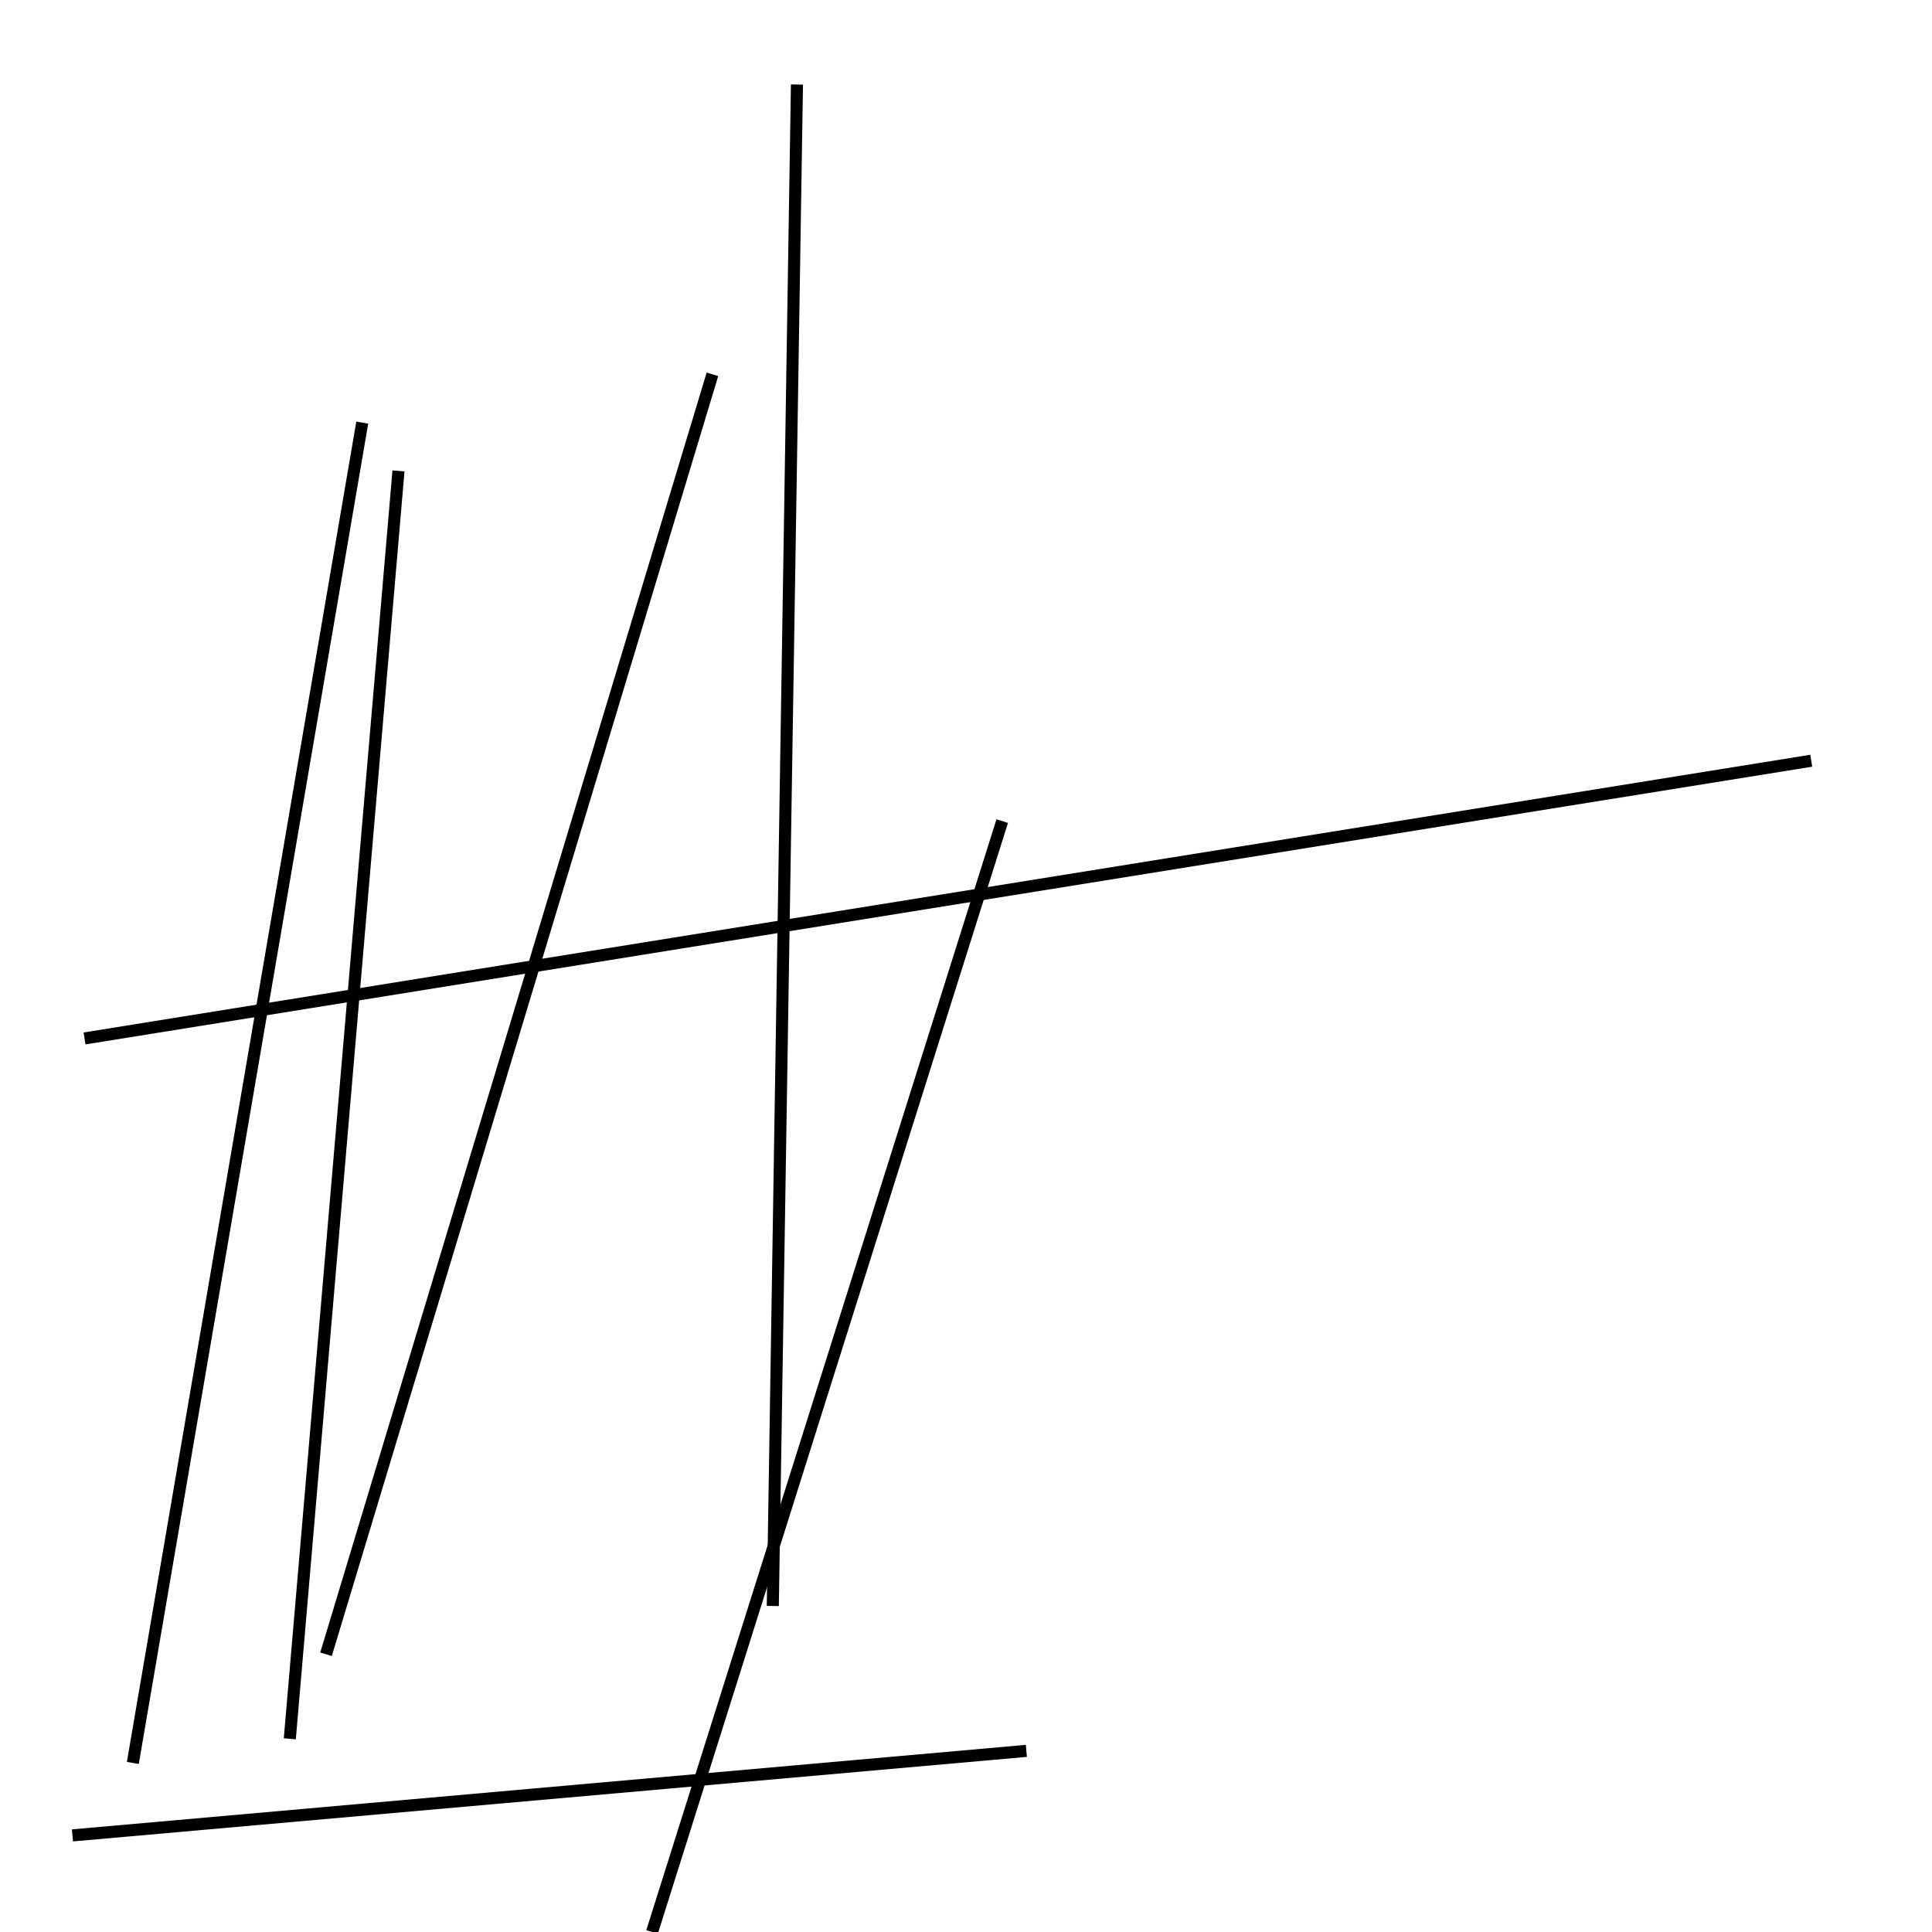 <?xml version="1.0" encoding="utf-8" ?>
<svg baseProfile="full" height="160" version="1.1" width="160" xmlns="http://www.w3.org/2000/svg" xmlns:ev="http://www.w3.org/2001/xml-events" xmlns:xlink="http://www.w3.org/1999/xlink"><defs /><line stroke="black" stroke-width="1" x1="27" x2="59" y1="137" y2="31" /><line stroke="black" stroke-width="1" x1="33" x2="24" y1="39" y2="144" /><line stroke="black" stroke-width="1" x1="66" x2="64" y1="7" y2="133" /><line stroke="black" stroke-width="1" x1="83" x2="54" y1="68" y2="160" /><line stroke="black" stroke-width="1" x1="11" x2="30" y1="146" y2="35" /><line stroke="black" stroke-width="1" x1="6" x2="85" y1="152" y2="145" /><line stroke="black" stroke-width="1" x1="7" x2="150" y1="86" y2="63" /></svg>